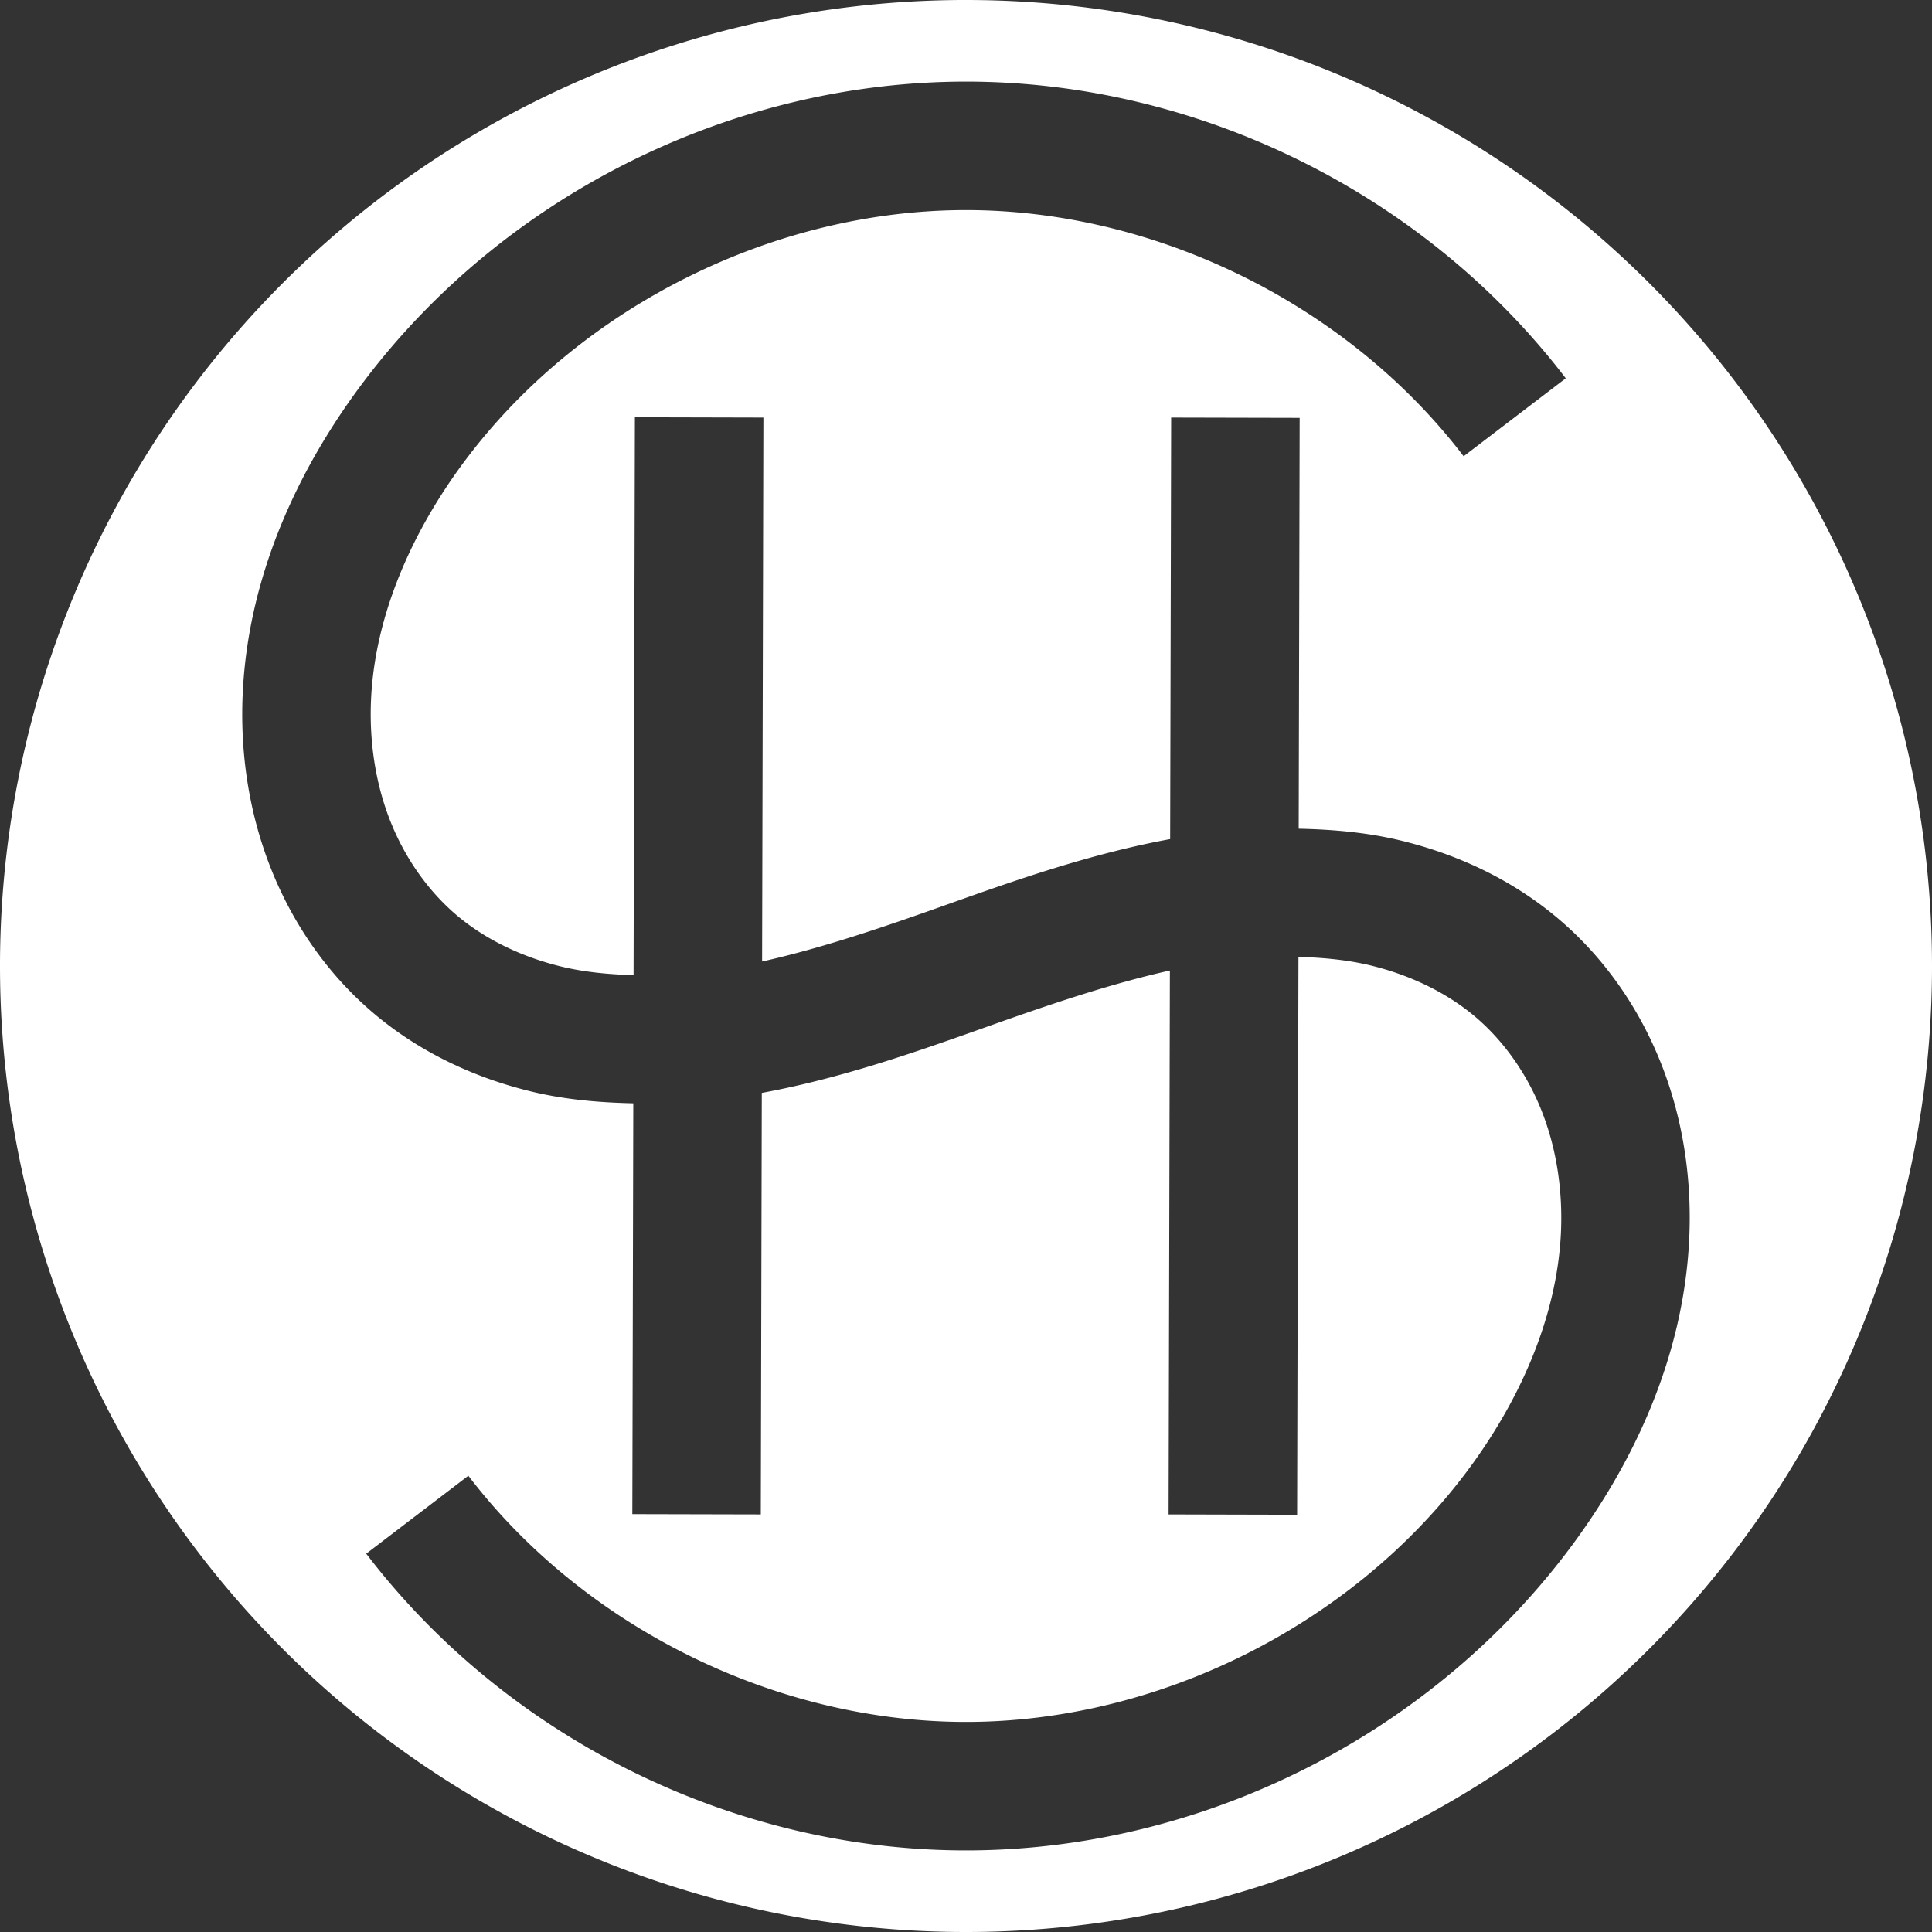 <svg fill="#ffffff" id="SVGRoot" width="128px" height="128px" version="1.1" viewBox="0 0 128 128" xmlns="http://www.w3.org/2000/svg">
 <rect x="0" y="0" width="128" height="128" fill="#333333" stroke="none"/>
 <path d="m63.703 0a64 64 0 0 0-63.703 64 64 64 0 0 0 64 64 64 64 0 0 0 64-64 64 64 0 0 0-64-64 64 64 0 0 0-0.297 0zm0.297 5.406c15.395 0 30.395 7.421 39.736 19.658l-6.766 5.164c-7.658-10.03-20.352-16.309-32.971-16.309-12.62 0-25.314 6.278-32.971 16.309-3.665 4.801-6.163 10.431-6.441 16.027-0.139 2.793 0.273 5.592 1.252 8.092 0.976 2.491 2.551 4.739 4.523 6.377 1.875 1.556 4.244 2.681 6.783 3.303 1.542 0.378 3.173 0.529 4.83 0.578l0.088-36.961 8.514 0.021-0.086 36.037c3.936-0.878 7.946-2.242 12.082-3.713 4.688-1.667 9.643-3.419 14.953-4.396l0.066-27.928 8.514 0.02-0.064 27.219c2.271 0.05 4.556 0.243 6.834 0.801 3.635 0.89 7.179 2.516 10.195 5.019 3.183 2.642 5.545 6.074 7.014 9.822 1.465 3.738 2.02 7.723 1.826 11.621-0.388 7.788-3.71 14.917-8.176 20.768-9.341 12.237-24.342 19.66-39.736 19.66s-30.395-7.423-39.736-19.66l6.766-5.164c7.658 10.03 20.352 16.311 32.971 16.311 12.62 0 25.314-6.28 32.971-16.311 3.665-4.801 6.163-10.431 6.441-16.027 0.139-2.794-0.273-5.59-1.252-8.09-0.976-2.491-2.553-4.739-4.525-6.377-1.875-1.556-4.242-2.681-6.781-3.303-1.542-0.378-3.172-0.529-4.828-0.578l-0.088 36.959-8.516-0.021 0.086-36.035c-3.936 0.878-7.946 2.242-12.082 3.713-4.688 1.667-9.644 3.419-14.955 4.396l-0.066 27.926-8.512-0.02 0.064-27.217c-2.271-0.05-4.558-0.243-6.836-0.801-3.635-0.89-7.177-2.516-10.193-5.019-3.183-2.642-5.545-6.077-7.014-9.824-1.465-3.738-2.022-7.721-1.828-11.619 0.388-7.788 3.712-14.919 8.178-20.77 9.341-12.237 24.342-19.658 39.736-19.658z"/>
</svg>

